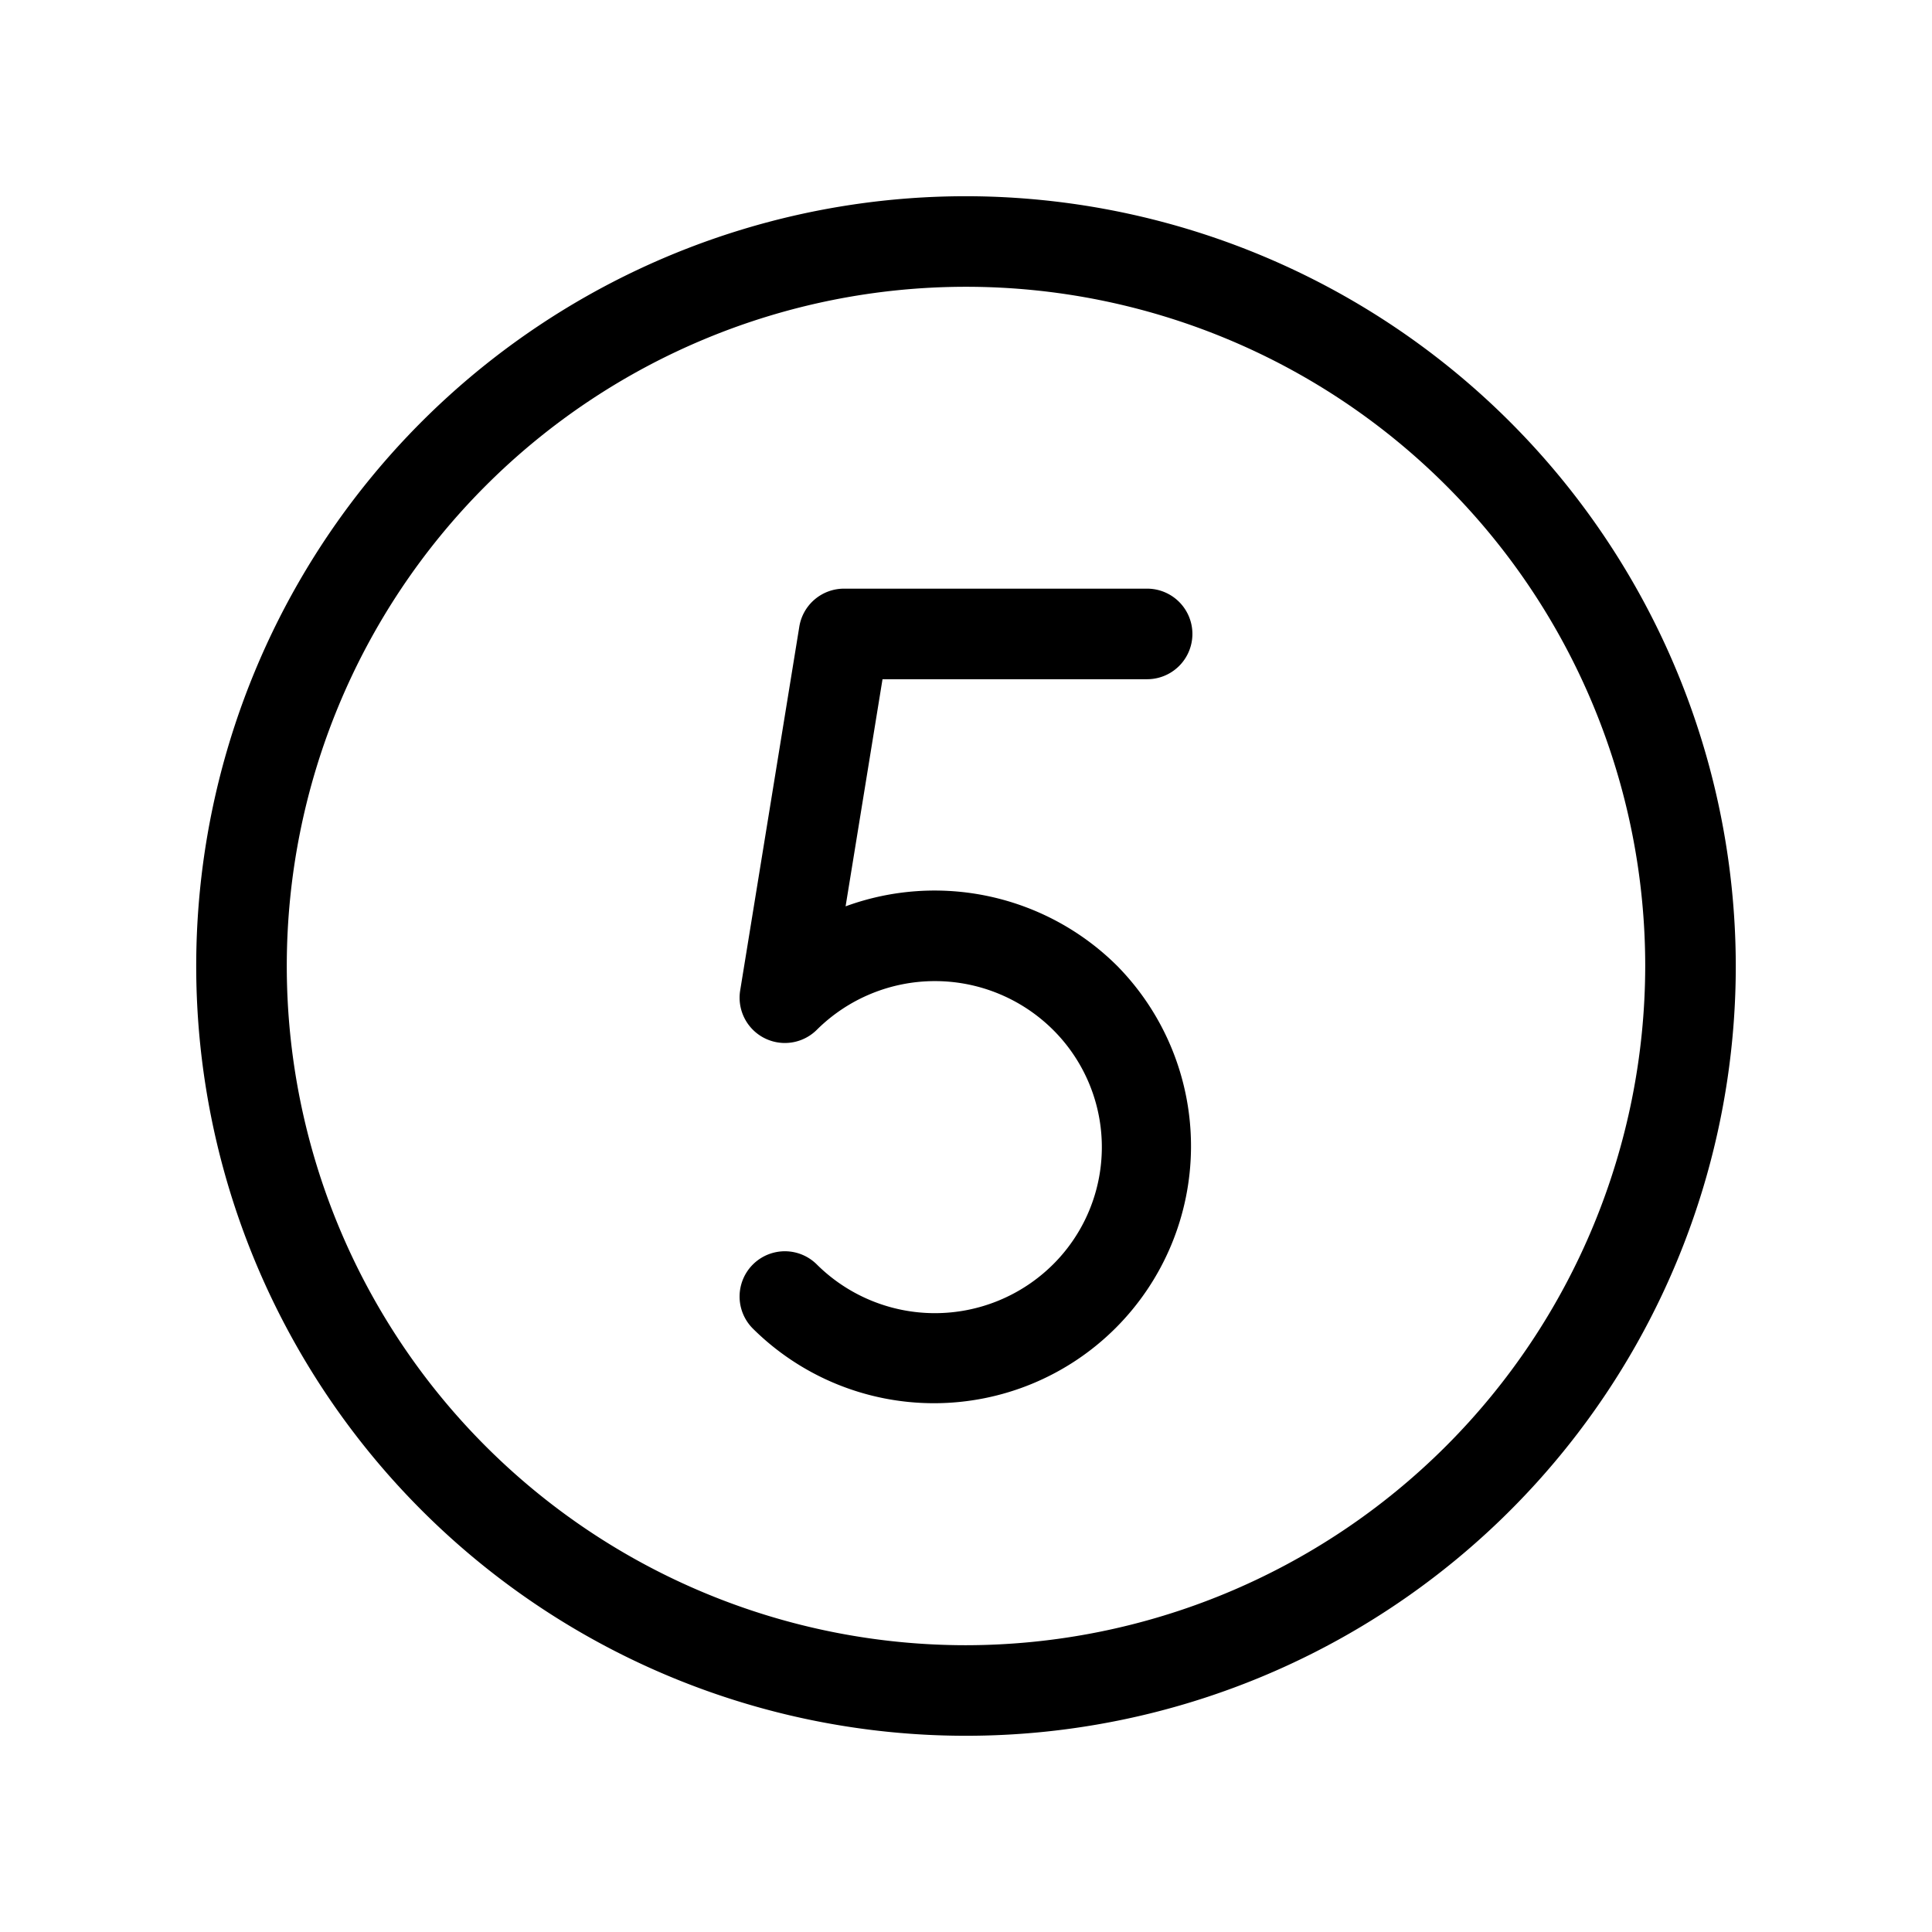 <svg id="Flat" xmlns="http://www.w3.org/2000/svg" viewBox="0 0 256 256">
  <path d="M128,26A102,102,0,1,0,230,128,102.115,102.115,0,0,0,128,26Zm0,192a90,90,0,1,1,90-90A90.102,90.102,0,0,1,128,218ZM116.938,90l-4.892,30.094a34.301,34.301,0,0,1,35.951,7.856,34.059,34.059,0,0,1-48.232,48.1,6,6,0,1,1,8.469-8.502,22.201,22.201,0,0,0,31.297-.001,21.916,21.916,0,0,0-.001-31.094,22.203,22.203,0,0,0-31.297.001,6,6,0,0,1-10.155-5.215l7.835-48.202A6,6,0,0,1,111.835,78H152a6,6,0,0,1,0,12Z"/>
</svg>
